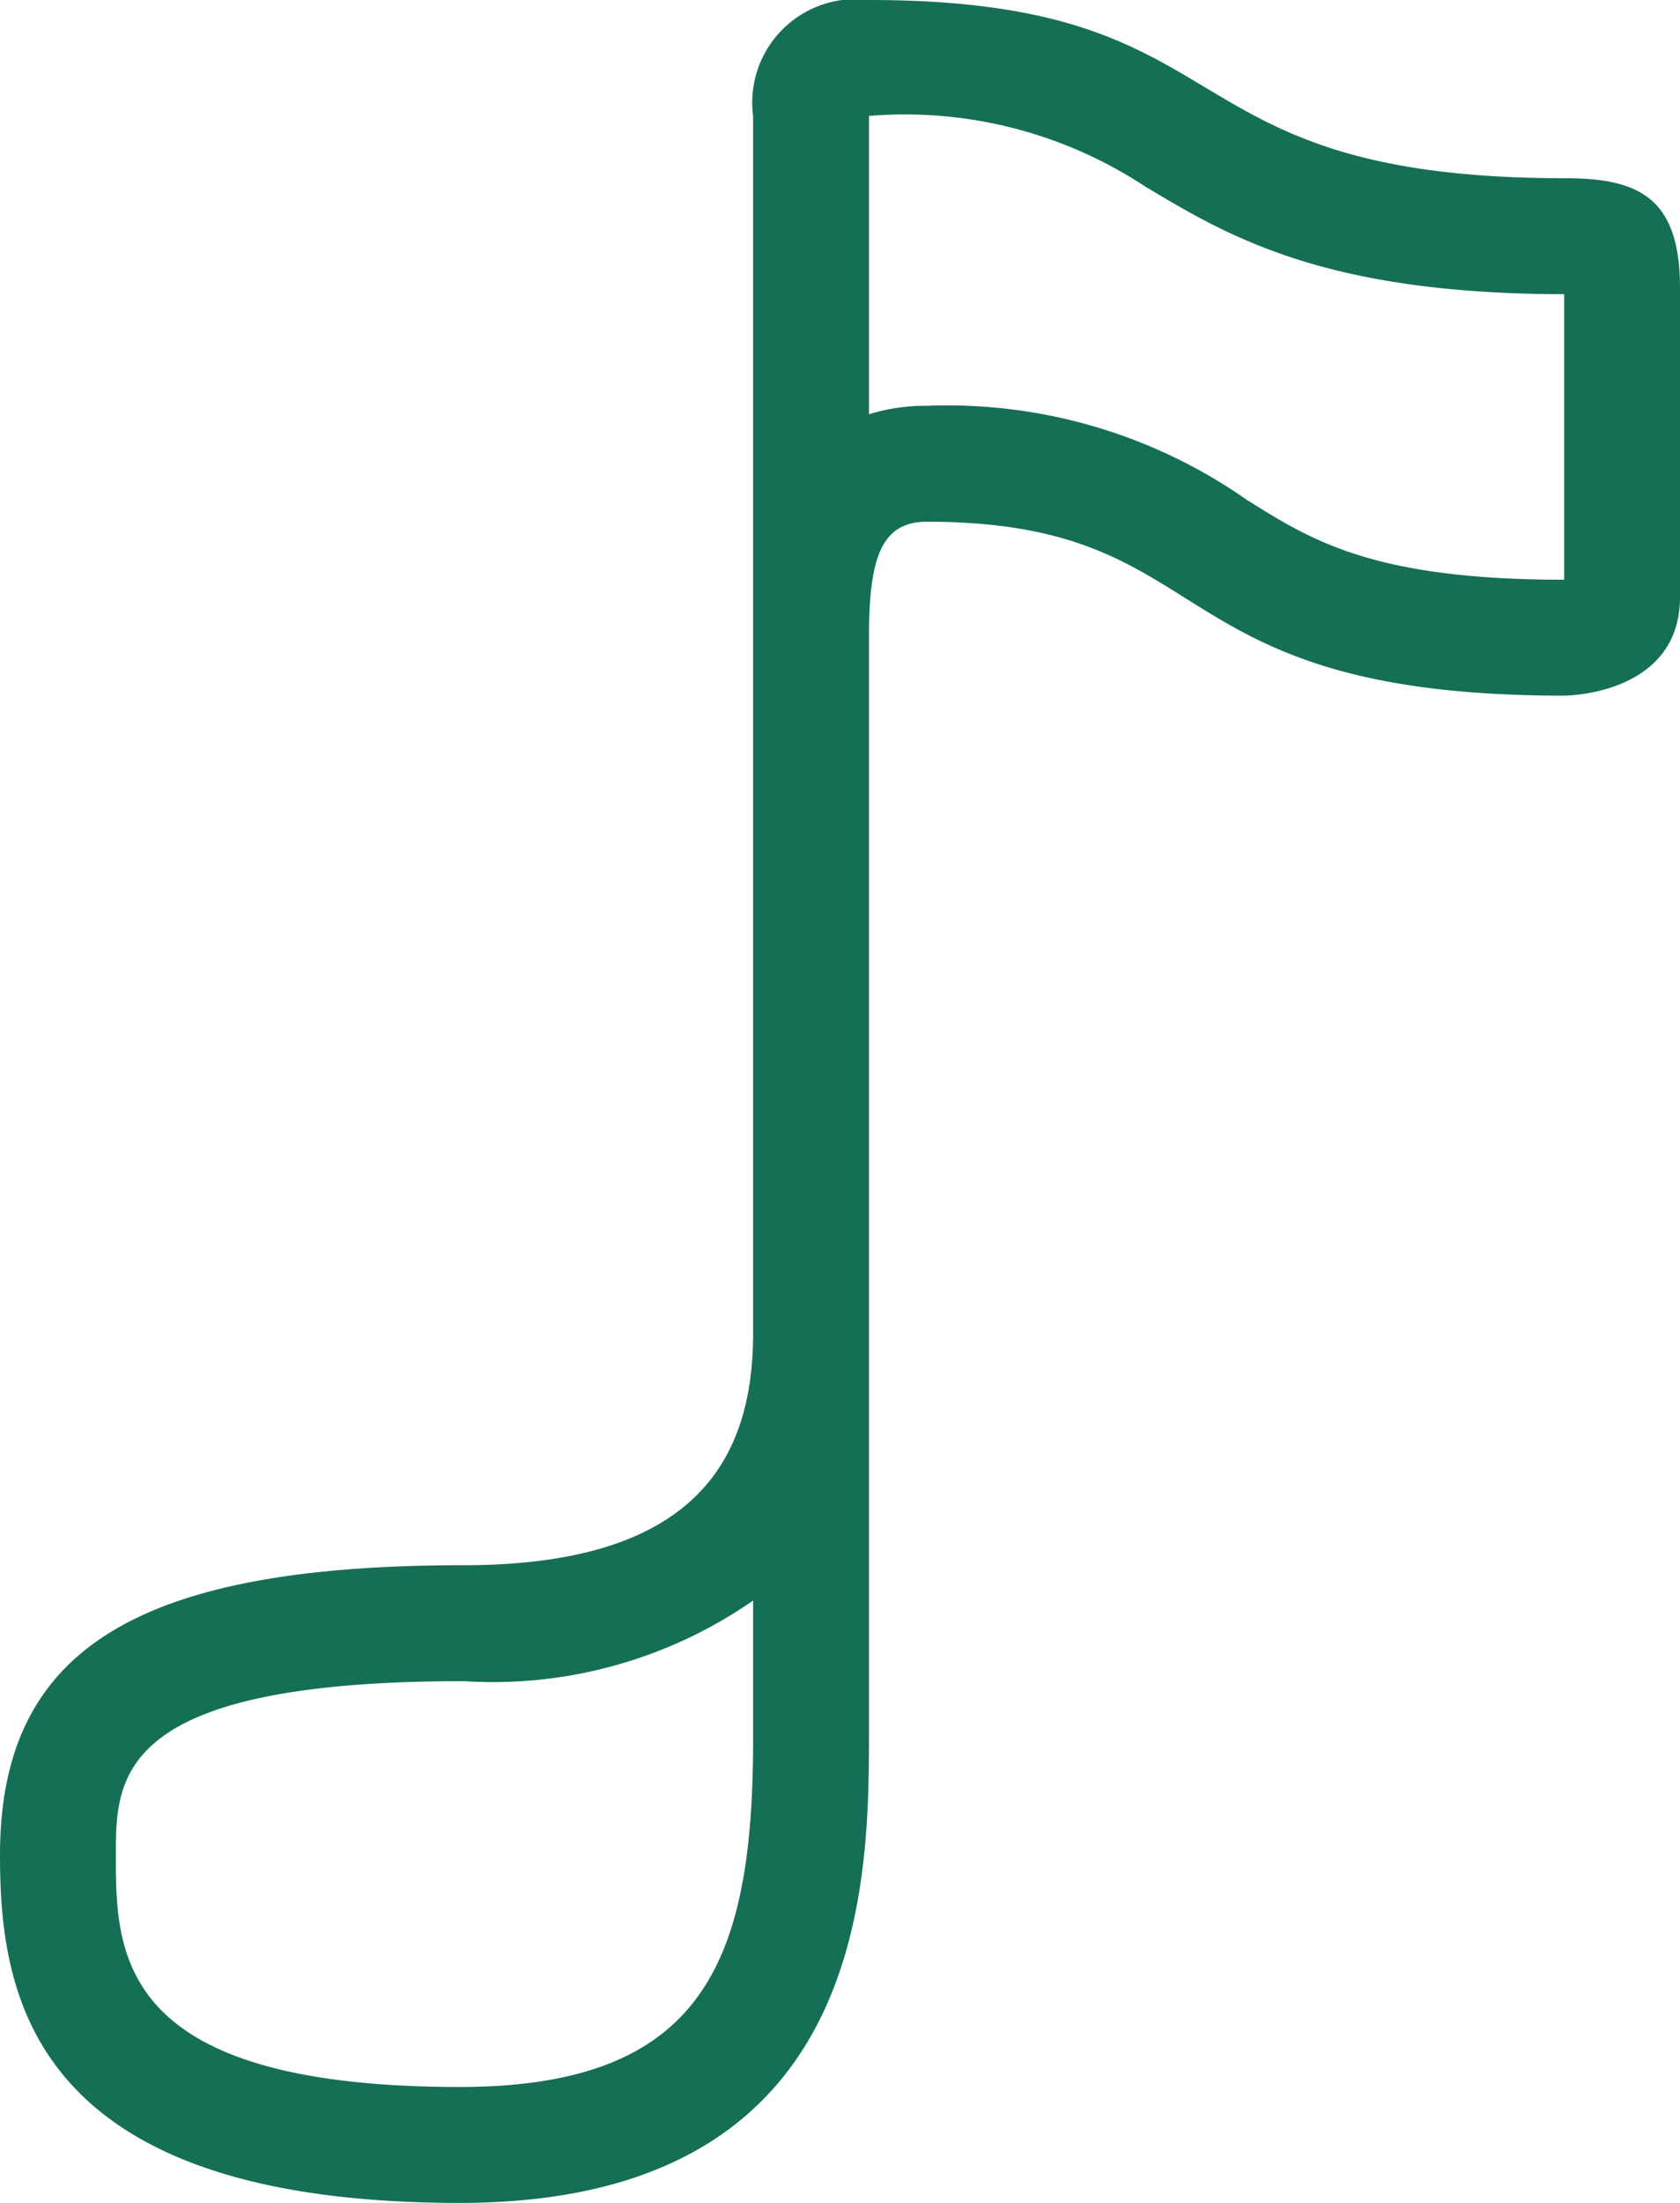 <svg xmlns="http://www.w3.org/2000/svg" width="29" height="38" viewBox="0 0 29 38"><path d="M27,8a7.537,7.537,0,0,1,4.767,1.217c1.451.868,3.1,1.852,7.233,1.858V16c-3.281,0-4.348-.669-5.478-1.378A9.018,9.018,0,0,0,28,13a3.283,3.283,0,0,0-1,.146V8M25,33.61V36c0,3.8-.829,6-5.064,6C14,42,14,39.688,14,38c0-1.337,0-3,6-3a7.887,7.887,0,0,0,5-1.39M27,6a1.784,1.784,0,0,0-2,2V29c0,2.214-1.033,4-5,4-5.661,0-8,1.464-8,5,0,2.383.489,6,7.936,6C26.855,44,27,38.682,27,36V17c0-1.355.2-2,1-2,5.138,0,3.871,3,11,3,0,0,2,0,2-1.7V10.968c0-1.533-.688-1.893-1.962-1.893C31.925,9.076,33.674,6,27,6Z" transform="translate(-12 -6)" fill="#156f56"/></svg>
